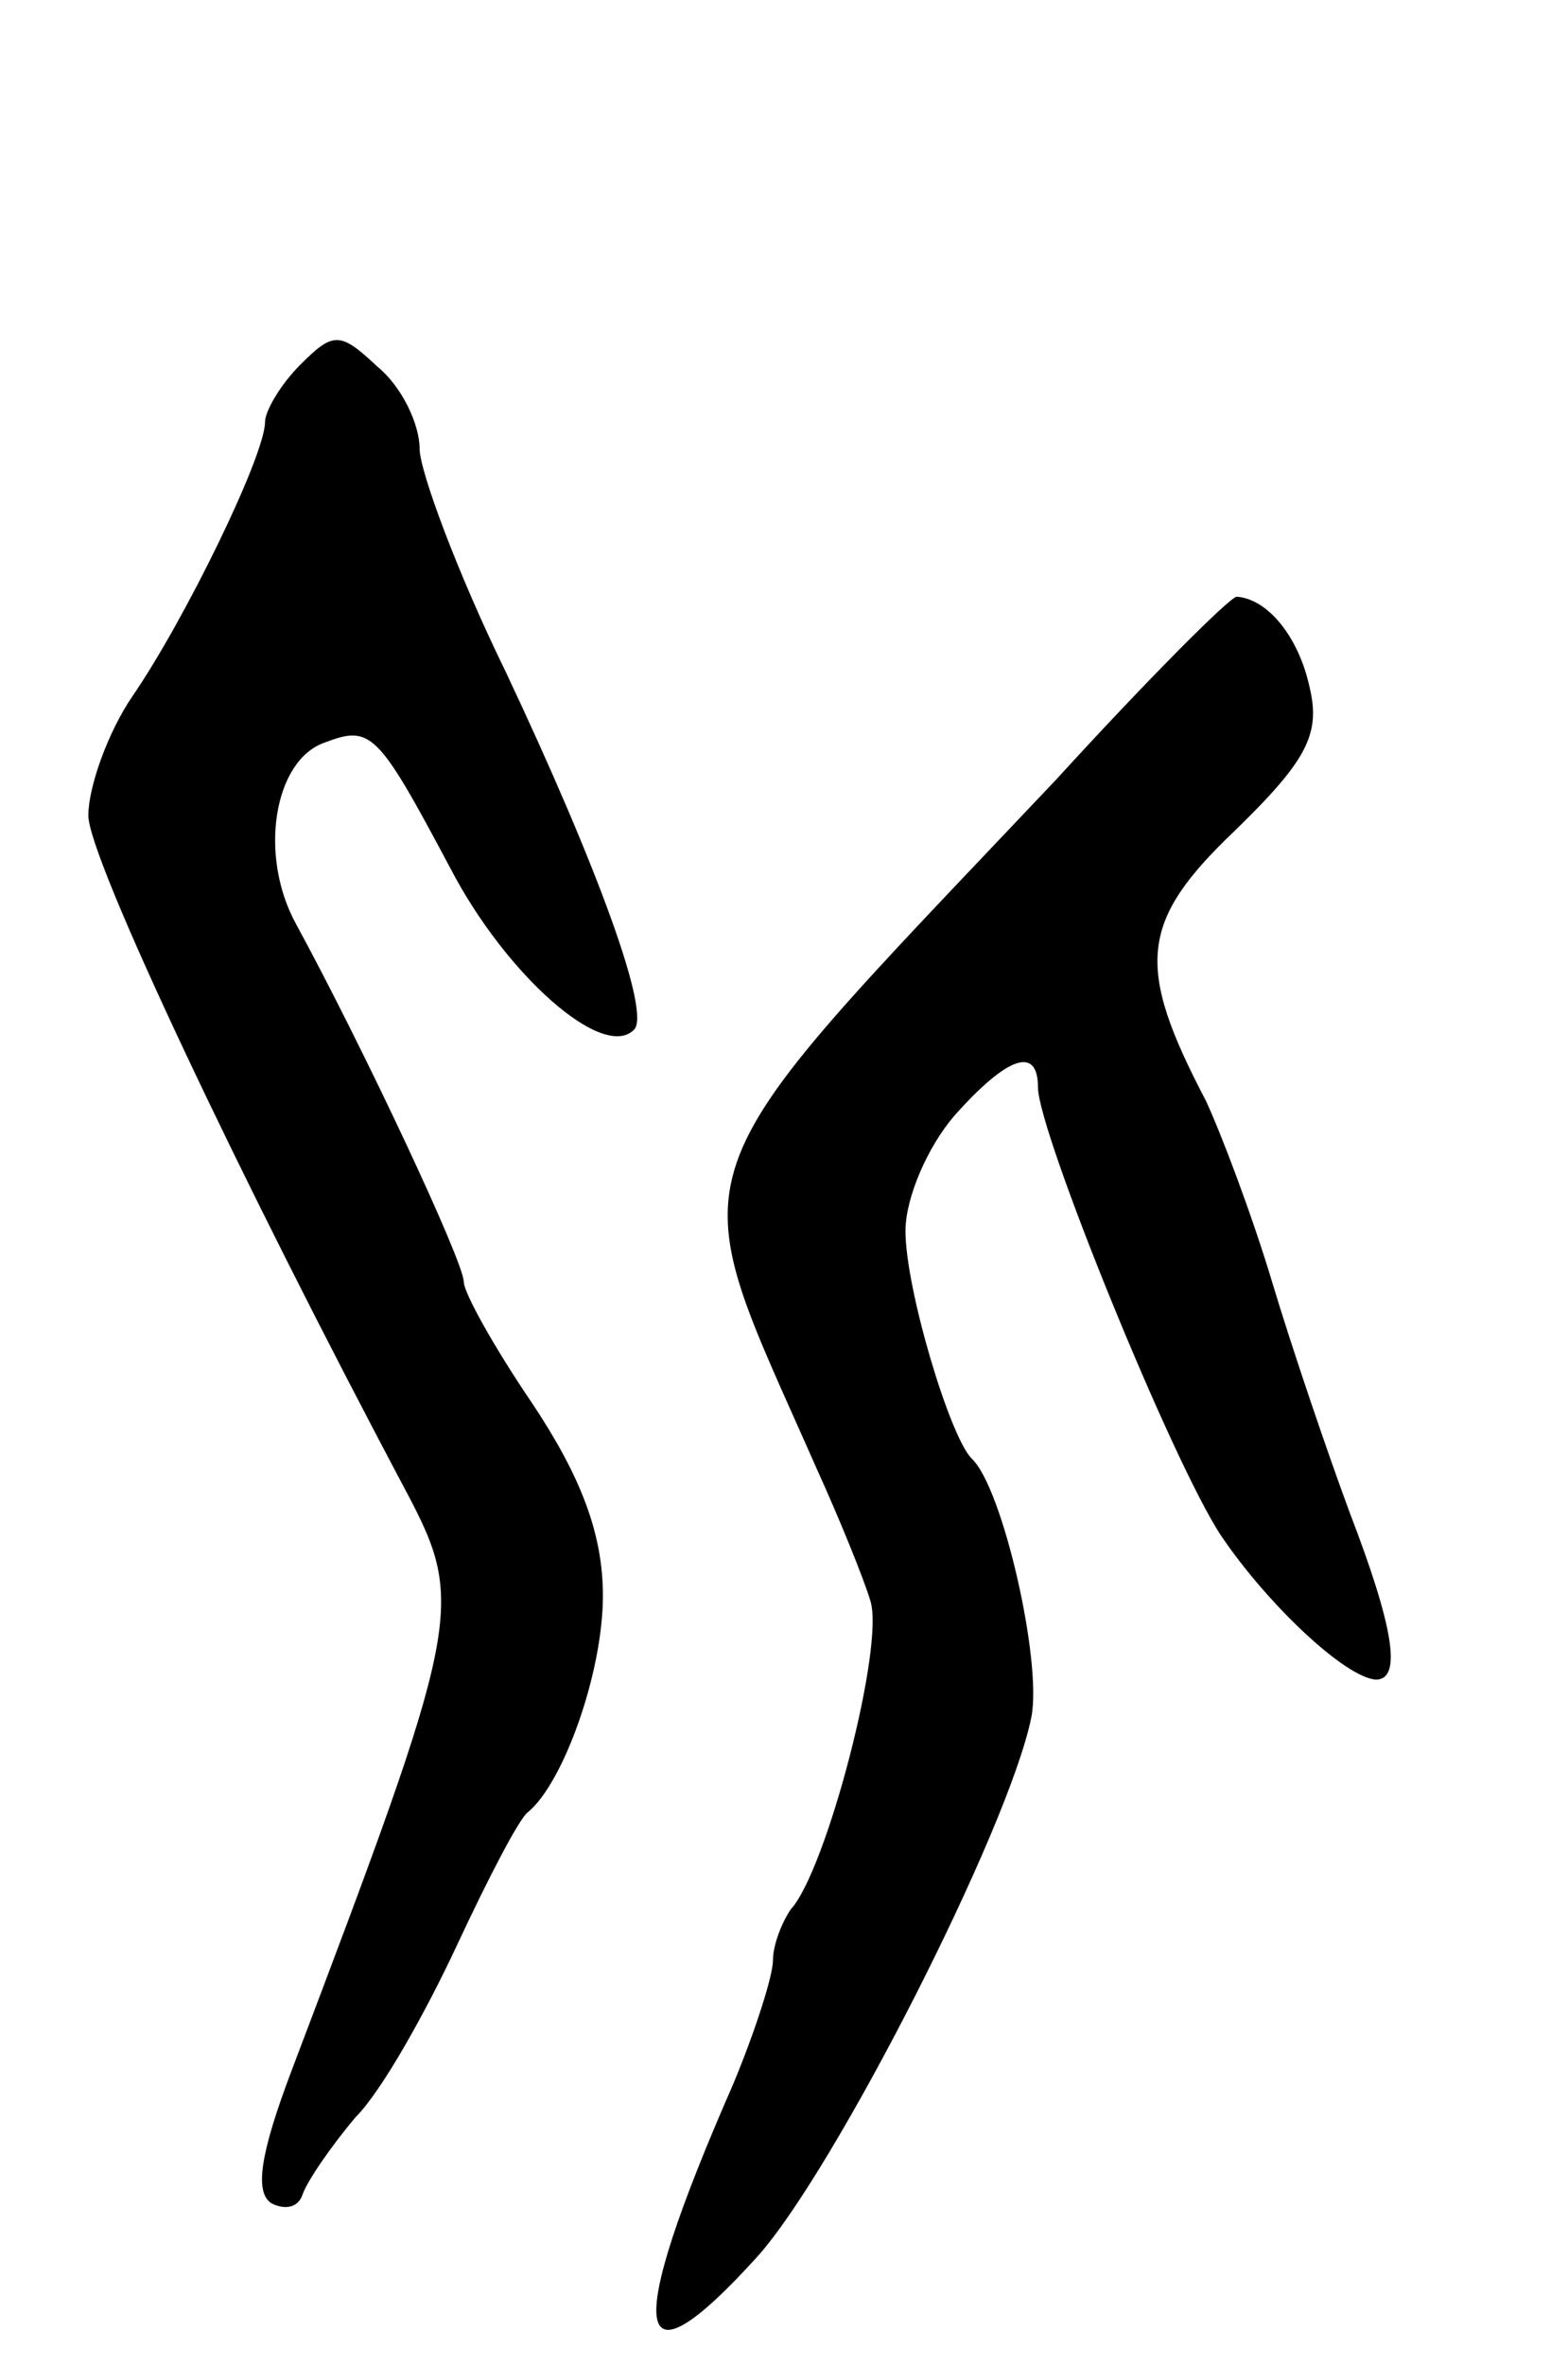 <svg version="1.0" xmlns="http://www.w3.org/2000/svg"
 width="71pt" height="107pt" viewBox="0 0 71 107"
 preserveAspectRatio="xMidYMid meet">
<g transform="translate(0,107) scale(0.1,-0.1)"
fill="#000000" stroke="none">
<path d="M136 905 c-9 -9 -16 -21 -16 -26 0 -15 -36 -89 -60 -124 -11 -16 -20
-41 -20 -54 0 -19 68 -163 144 -306 27 -51 25 -59 -52 -262 -14 -37 -17 -55
-9 -60 6 -3 12 -2 14 4 2 6 13 22 24 35 12 12 32 48 46 78 14 30 28 57 32 60
16 13 34 63 34 98 0 28 -10 54 -32 87 -17 25 -31 50 -31 55 0 9 -45 105 -76
162 -17 31 -10 74 13 82 21 8 24 5 57 -57 25 -48 69 -87 83 -73 8 7 -16 73
-58 162 -22 45 -39 91 -39 101 0 11 -8 28 -19 37 -17 16 -20 16 -35 1z"/>
<path d="M478 717 c-178 -188 -171 -169 -108 -312 10 -22 21 -49 24 -59 7 -20
-20 -123 -36 -140 -4 -6 -8 -16 -8 -23 0 -7 -8 -32 -18 -56 -50 -114 -46 -141
11 -78 35 39 114 194 124 244 5 25 -13 104 -27 117 -10 10 -30 77 -30 103 0
15 10 38 22 52 24 27 38 32 38 13 0 -20 61 -170 83 -203 21 -31 56 -64 70 -65
12 0 8 24 -12 76 -10 27 -26 74 -35 104 -9 30 -23 67 -30 82 -32 61 -30 81 13
122 33 32 39 44 34 65 -5 23 -19 40 -33 41 -3 0 -40 -37 -82 -83z"/>
</g>
</svg>
